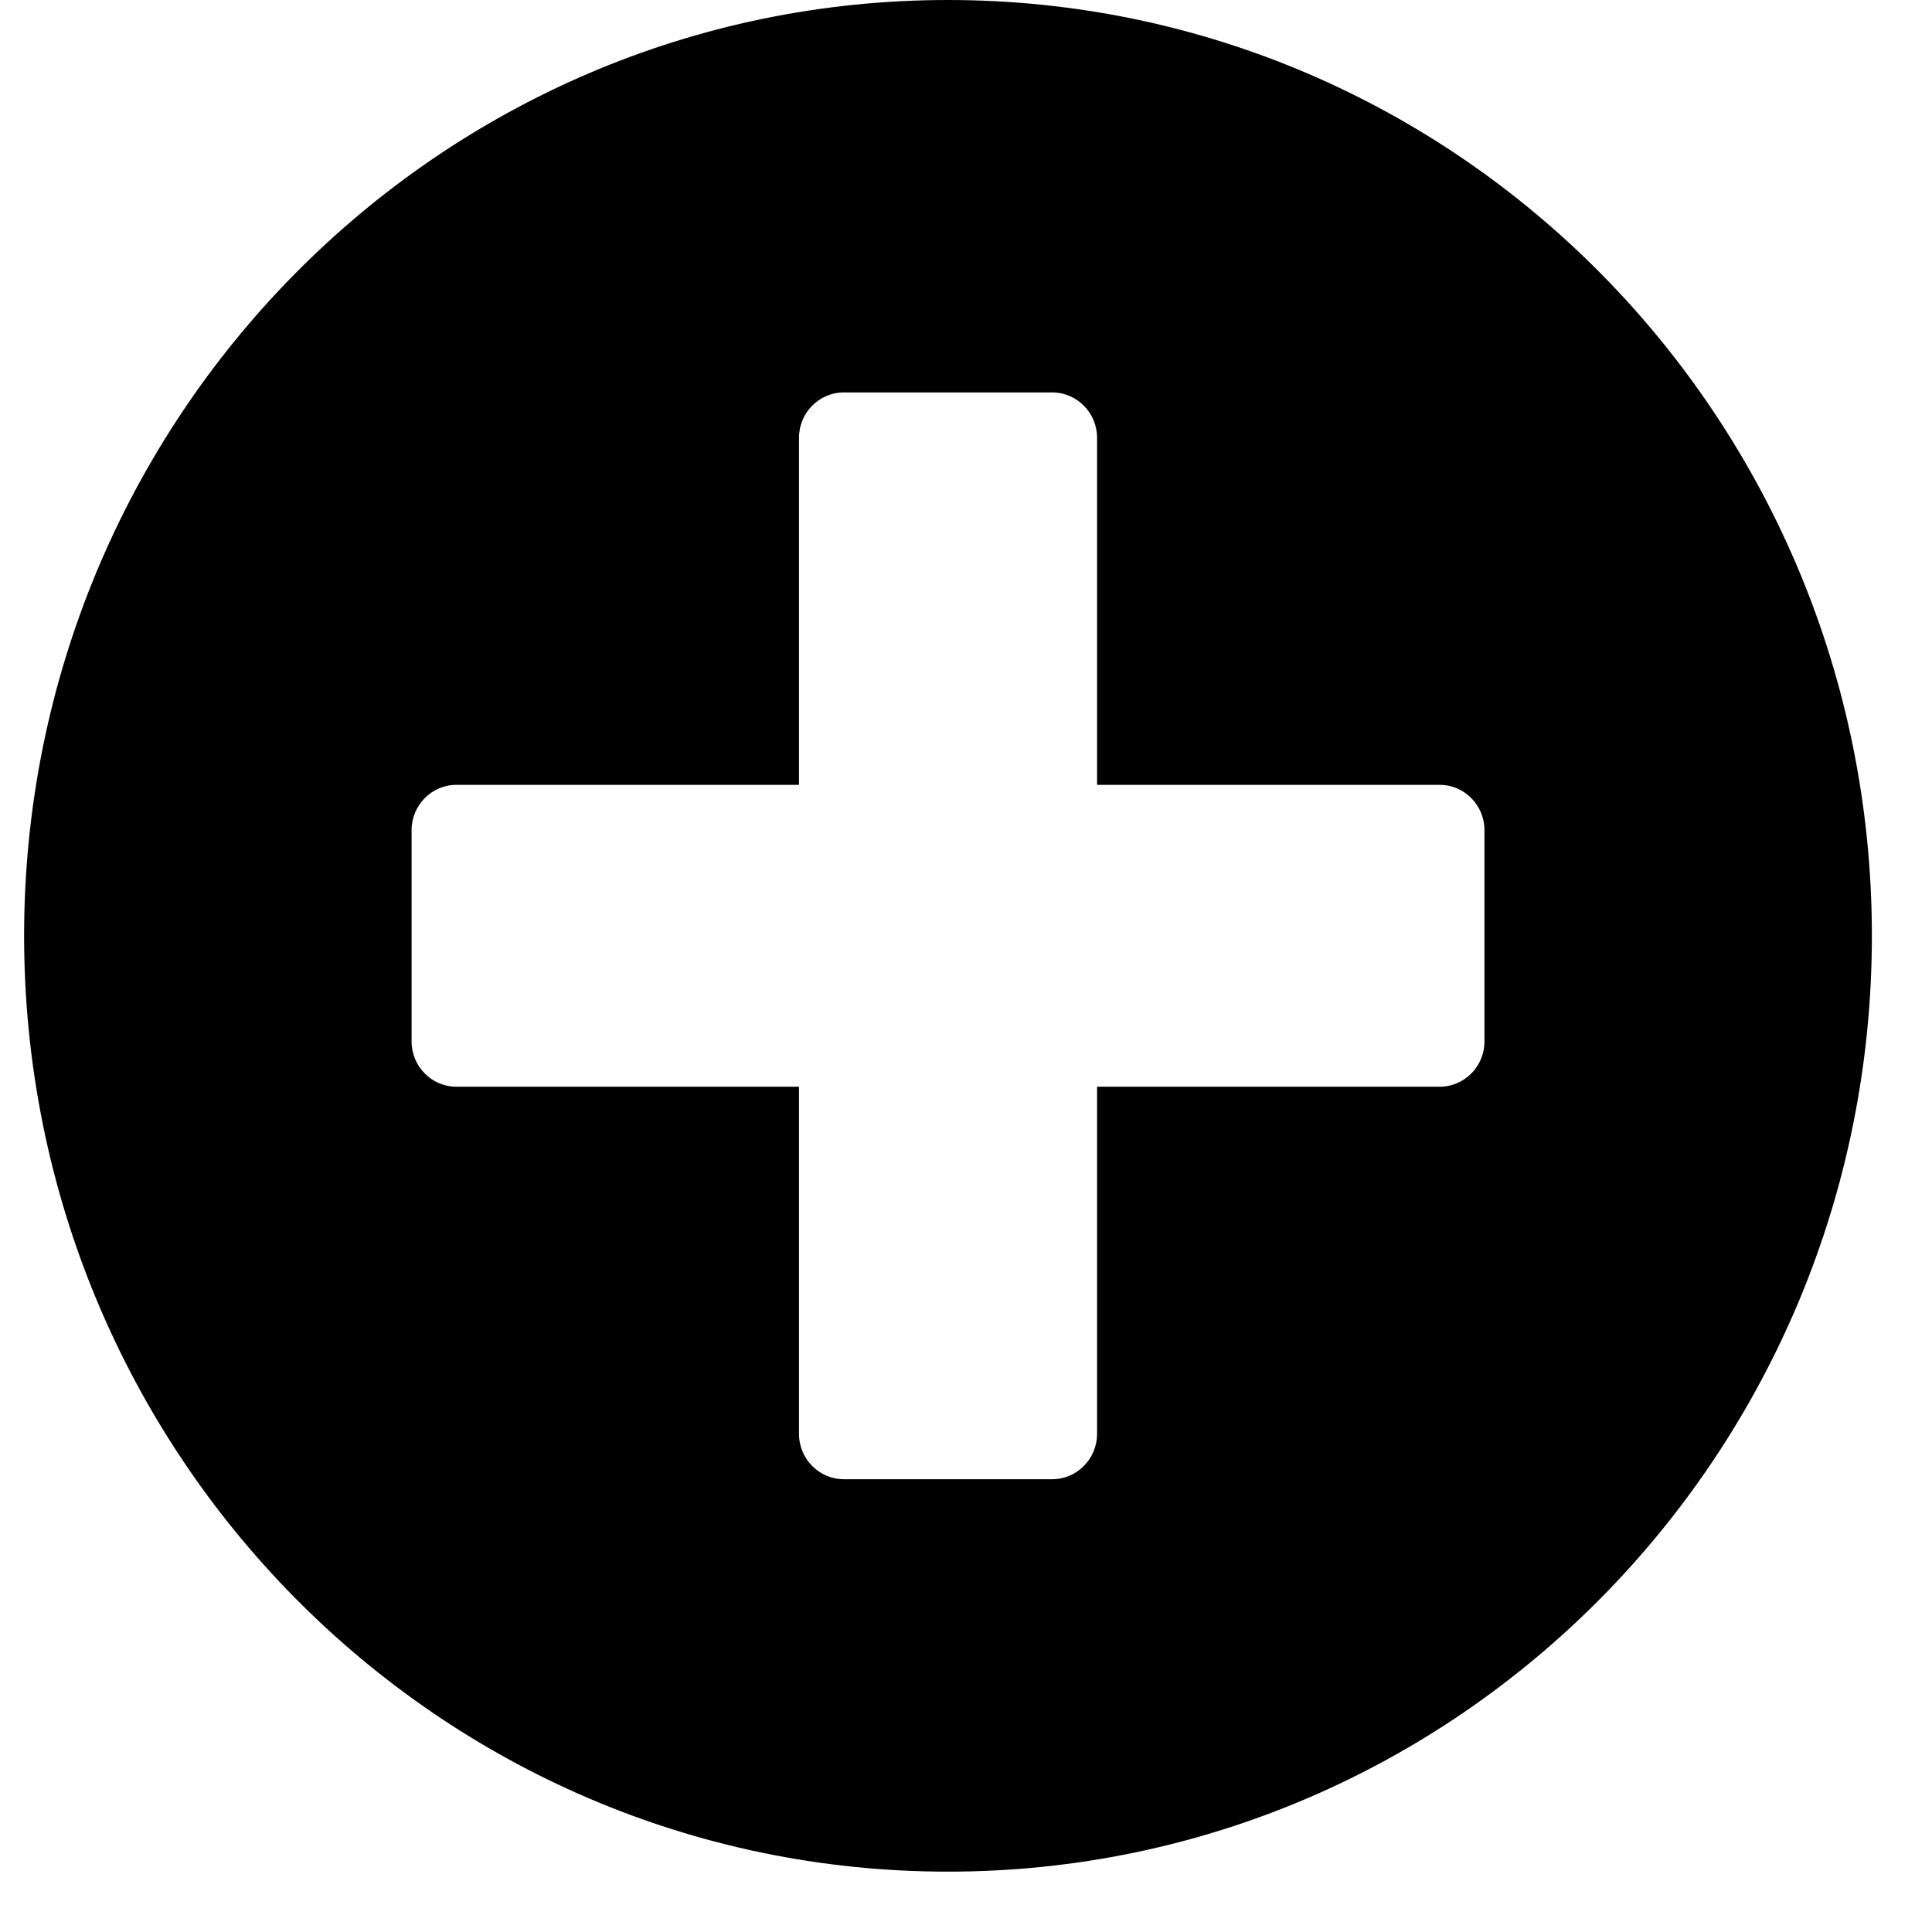 <svg width="25" height="25" viewBox="0 0 25 25" fill="none" xmlns="http://www.w3.org/2000/svg">
<path d="M12.267 0C5.663 0 0.312 5.42 0.312 12.109C0.312 18.799 5.663 24.219 12.267 24.219C18.872 24.219 24.222 18.799 24.222 12.109C24.222 5.42 18.872 0 12.267 0ZM19.209 13.477C19.209 13.799 18.949 14.062 18.631 14.062H14.196V18.555C14.196 18.877 13.935 19.141 13.617 19.141H10.918C10.599 19.141 10.339 18.877 10.339 18.555V14.062H5.904C5.586 14.062 5.326 13.799 5.326 13.477V10.742C5.326 10.42 5.586 10.156 5.904 10.156H10.339V5.664C10.339 5.342 10.599 5.078 10.918 5.078H13.617C13.935 5.078 14.196 5.342 14.196 5.664V10.156H18.631C18.949 10.156 19.209 10.42 19.209 10.742V13.477Z" fill="black"/>
</svg>
